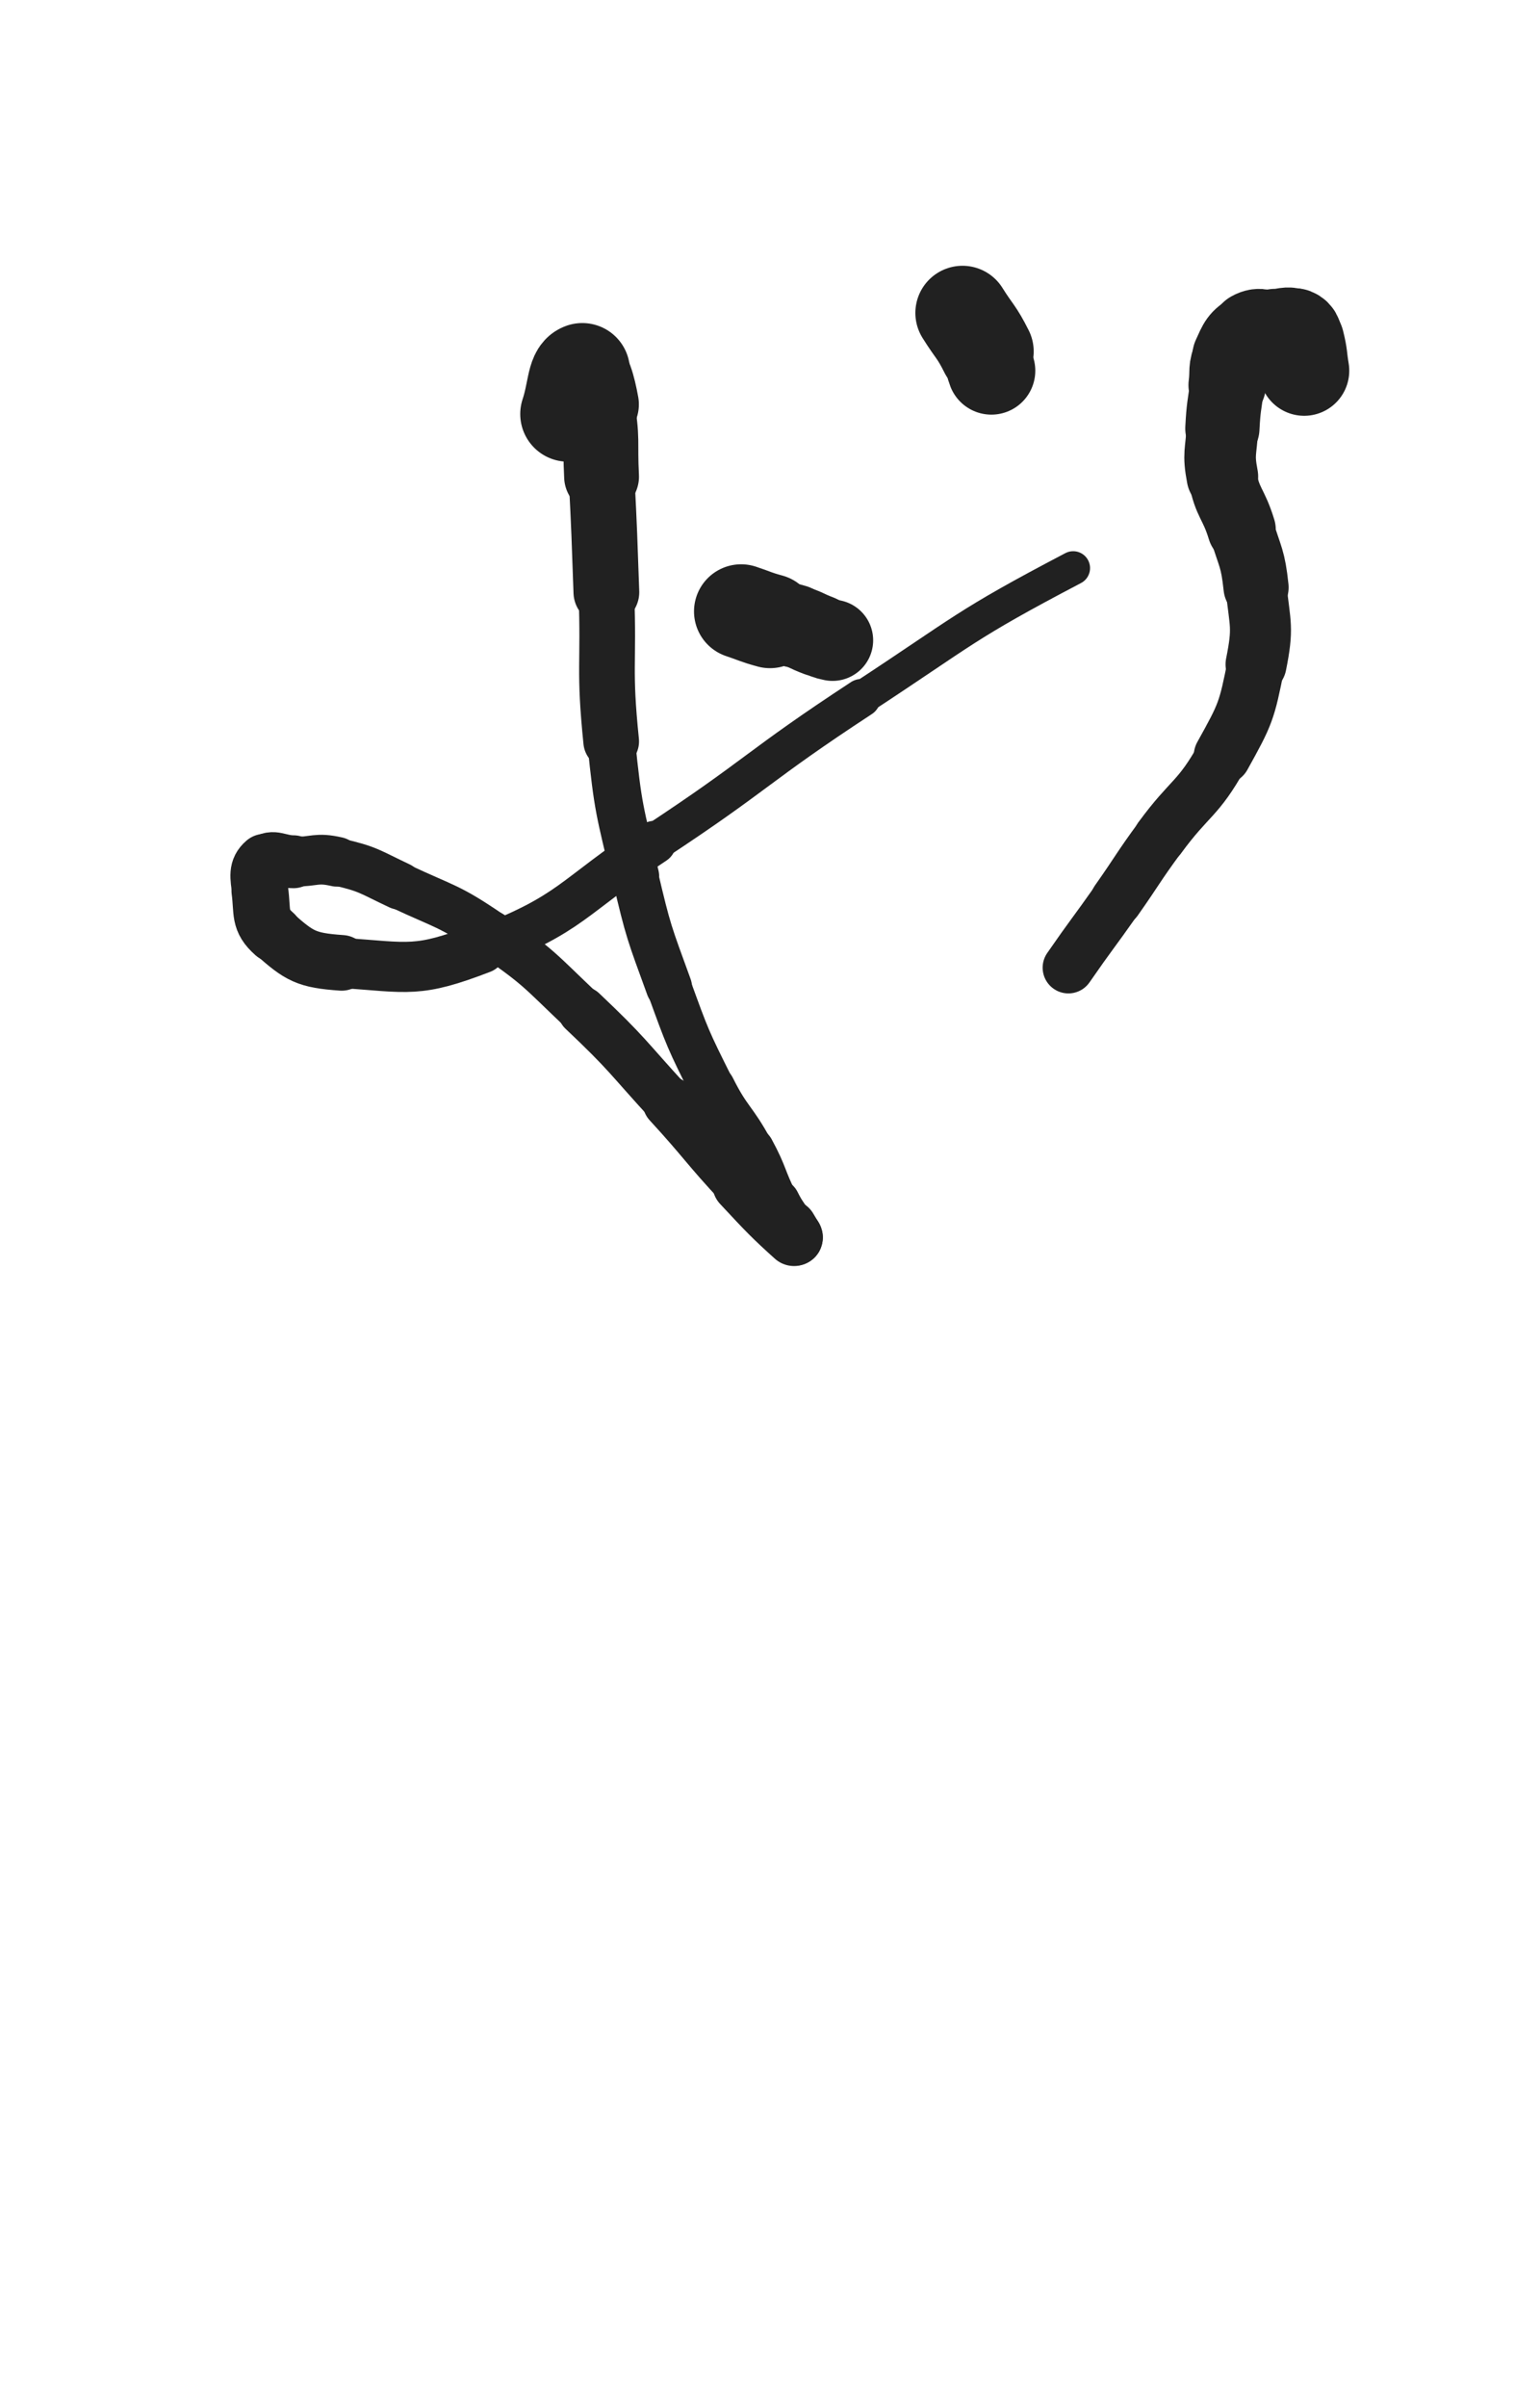 <svg xmlns="http://www.w3.org/2000/svg" xmlns:xlink="http://www.w3.org/1999/xlink" viewBox="0 0 320 500"><path d="M 118.000,86.000 C 119.500,81.500 119.336,77.555 121.000,77.000" stroke-width="19.797" stroke="rgb(33,33,33)" fill="none" stroke-linecap="round"></path><path d="M 121.000,77.000 C 122.336,76.555 123.327,80.301 124.000,84.000" stroke-width="17.506" stroke="rgb(33,33,33)" fill="none" stroke-linecap="round"></path><path d="M 124.000,84.000 C 125.327,91.301 124.615,91.494 125.000,99.000" stroke-width="15.550" stroke="rgb(33,33,33)" fill="none" stroke-linecap="round"></path><path d="M 125.000,99.000 C 125.615,110.994 125.564,110.998 126.000,123.000" stroke-width="13.664" stroke="rgb(33,33,33)" fill="none" stroke-linecap="round"></path><path d="M 126.000,123.000 C 126.564,138.498 125.435,138.612 127.000,154.000" stroke-width="11.568" stroke="rgb(33,33,33)" fill="none" stroke-linecap="round"></path><path d="M 127.000,154.000 C 128.435,168.112 128.748,168.181 132.000,182.000" stroke-width="9.936" stroke="rgb(33,33,33)" fill="none" stroke-linecap="round"></path><path d="M 132.000,182.000 C 134.748,193.681 134.898,193.720 139.000,205.000" stroke-width="9.582" stroke="rgb(33,33,33)" fill="none" stroke-linecap="round"></path><path d="M 139.000,205.000 C 142.898,215.720 142.904,215.809 148.000,226.000" stroke-width="9.305" stroke="rgb(33,33,33)" fill="none" stroke-linecap="round"></path><path d="M 148.000,226.000 C 151.404,232.809 152.372,232.302 156.000,239.000" stroke-width="9.550" stroke="rgb(33,33,33)" fill="none" stroke-linecap="round"></path><path d="M 156.000,239.000 C 158.872,244.302 158.302,244.604 161.000,250.000" stroke-width="9.890" stroke="rgb(33,33,33)" fill="none" stroke-linecap="round"></path><path d="M 161.000,250.000 C 162.302,252.604 162.554,252.470 164.000,255.000" stroke-width="10.621" stroke="rgb(33,33,33)" fill="none" stroke-linecap="round"></path><path d="M 164.000,255.000 C 164.554,255.970 165.628,257.566 165.000,257.000" stroke-width="11.571" stroke="rgb(33,33,33)" fill="none" stroke-linecap="round"></path><path d="M 165.000,257.000 C 160.628,253.066 159.290,251.697 154.000,246.000" stroke-width="11.951" stroke="rgb(33,33,33)" fill="none" stroke-linecap="round"></path><path d="M 154.000,246.000 C 146.290,237.697 146.659,237.355 139.000,229.000" stroke-width="10.900" stroke="rgb(33,33,33)" fill="none" stroke-linecap="round"></path><path d="M 139.000,229.000 C 130.159,219.355 130.492,218.979 121.000,210.000" stroke-width="10.155" stroke="rgb(33,33,33)" fill="none" stroke-linecap="round"></path><path d="M 121.000,210.000 C 111.992,201.479 112.191,200.973 102.000,194.000" stroke-width="9.700" stroke="rgb(33,33,33)" fill="none" stroke-linecap="round"></path><path d="M 102.000,194.000 C 93.191,187.973 92.705,188.549 83.000,184.000" stroke-width="9.604" stroke="rgb(33,33,33)" fill="none" stroke-linecap="round"></path><path d="M 83.000,184.000 C 76.705,181.049 76.682,180.519 70.000,179.000" stroke-width="9.874" stroke="rgb(33,33,33)" fill="none" stroke-linecap="round"></path><path d="M 70.000,179.000 C 65.682,178.019 65.500,179.000 61.000,179.000" stroke-width="10.329" stroke="rgb(33,33,33)" fill="none" stroke-linecap="round"></path><path d="M 61.000,179.000 C 58.000,179.000 56.738,177.510 55.000,179.000" stroke-width="10.985" stroke="rgb(33,33,33)" fill="none" stroke-linecap="round"></path><path d="M 55.000,179.000 C 53.238,180.510 53.609,182.070 54.000,185.000" stroke-width="11.596" stroke="rgb(33,33,33)" fill="none" stroke-linecap="round"></path><path d="M 54.000,185.000 C 54.609,189.570 53.738,191.122 57.000,194.000" stroke-width="11.803" stroke="rgb(33,33,33)" fill="none" stroke-linecap="round"></path><path d="M 57.000,194.000 C 62.238,198.622 63.622,199.485 71.000,200.000" stroke-width="11.560" stroke="rgb(33,33,33)" fill="none" stroke-linecap="round"></path><path d="M 71.000,200.000 C 85.122,200.985 86.719,202.108 100.000,197.000" stroke-width="10.415" stroke="rgb(33,33,33)" fill="none" stroke-linecap="round"></path><path d="M 100.000,197.000 C 119.219,189.608 118.388,186.593 136.000,175.000" stroke-width="8.993" stroke="rgb(33,33,33)" fill="none" stroke-linecap="round"></path><path d="M 136.000,175.000 C 157.888,160.593 157.081,159.361 179.000,145.000" stroke-width="7.931" stroke="rgb(33,33,33)" fill="none" stroke-linecap="round"></path><path d="M 179.000,145.000 C 200.581,130.861 200.206,129.953 223.000,118.000" stroke-width="7.012" stroke="rgb(33,33,33)" fill="none" stroke-linecap="round"></path><path d="M 154.000,127.000 C 157.000,128.000 156.955,128.170 160.000,129.000" stroke-width="19.581" stroke="rgb(33,33,33)" fill="none" stroke-linecap="round"></path><path d="M 160.000,129.000 C 162.455,129.670 162.568,129.270 165.000,130.000" stroke-width="17.263" stroke="rgb(33,33,33)" fill="none" stroke-linecap="round"></path><path d="M 165.000,130.000 C 167.568,130.770 167.480,131.055 170.000,132.000" stroke-width="17.021" stroke="rgb(33,33,33)" fill="none" stroke-linecap="round"></path><path d="M 170.000,132.000 C 171.480,132.555 171.469,132.694 173.000,133.000" stroke-width="16.869" stroke="rgb(33,33,33)" fill="none" stroke-linecap="round"></path><path d="M 200.000,65.000 C 202.500,69.000 202.912,68.825 205.000,73.000" stroke-width="19.590" stroke="rgb(33,33,33)" fill="none" stroke-linecap="round"></path><path d="M 205.000,73.000 C 205.912,74.825 205.239,75.097 206.000,77.000" stroke-width="18.253" stroke="rgb(33,33,33)" fill="none" stroke-linecap="round"></path><path d="M 271.000,77.000 C 270.500,74.000 270.731,73.925 270.000,71.000" stroke-width="18.731" stroke="rgb(33,33,33)" fill="none" stroke-linecap="round"></path><path d="M 270.000,71.000 C 269.731,69.925 269.896,69.359 269.000,69.000" stroke-width="18.250" stroke="rgb(33,33,33)" fill="none" stroke-linecap="round"></path><path d="M 269.000,69.000 C 267.396,68.359 267.000,69.000 265.000,69.000" stroke-width="18.015" stroke="rgb(33,33,33)" fill="none" stroke-linecap="round"></path><path d="M 265.000,69.000 C 262.500,69.000 261.973,67.904 260.000,69.000" stroke-width="17.015" stroke="rgb(33,33,33)" fill="none" stroke-linecap="round"></path><path d="M 260.000,69.000 C 257.473,70.404 257.282,71.179 256.000,74.000" stroke-width="16.498" stroke="rgb(33,33,33)" fill="none" stroke-linecap="round"></path><path d="M 256.000,74.000 C 254.782,76.679 255.402,76.986 255.000,80.000" stroke-width="16.097" stroke="rgb(33,33,33)" fill="none" stroke-linecap="round"></path><path d="M 255.000,80.000 C 254.402,84.486 254.238,84.485 254.000,89.000" stroke-width="15.424" stroke="rgb(33,33,33)" fill="none" stroke-linecap="round"></path><path d="M 254.000,89.000 C 253.738,93.985 253.079,94.162 254.000,99.000" stroke-width="14.874" stroke="rgb(33,33,33)" fill="none" stroke-linecap="round"></path><path d="M 254.000,99.000 C 255.079,104.662 256.298,104.409 258.000,110.000" stroke-width="14.192" stroke="rgb(33,33,33)" fill="none" stroke-linecap="round"></path><path d="M 258.000,110.000 C 259.798,115.909 260.346,115.896 261.000,122.000" stroke-width="13.535" stroke="rgb(33,33,33)" fill="none" stroke-linecap="round"></path><path d="M 261.000,122.000 C 261.846,129.896 262.545,130.276 261.000,138.000" stroke-width="12.681" stroke="rgb(33,33,33)" fill="none" stroke-linecap="round"></path><path d="M 261.000,138.000 C 259.045,147.776 258.862,148.249 254.000,157.000" stroke-width="11.894" stroke="rgb(33,33,33)" fill="none" stroke-linecap="round"></path><path d="M 254.000,157.000 C 248.862,166.249 247.326,165.373 241.000,174.000" stroke-width="10.962" stroke="rgb(33,33,33)" fill="none" stroke-linecap="round"></path><path d="M 241.000,174.000 C 236.326,180.373 236.550,180.535 232.000,187.000" stroke-width="10.864" stroke="rgb(33,33,33)" fill="none" stroke-linecap="round"></path><path d="M 232.000,187.000 C 227.050,194.035 226.896,193.928 222.000,201.000" stroke-width="10.694" stroke="rgb(33,33,33)" fill="none" stroke-linecap="round"></path></svg>